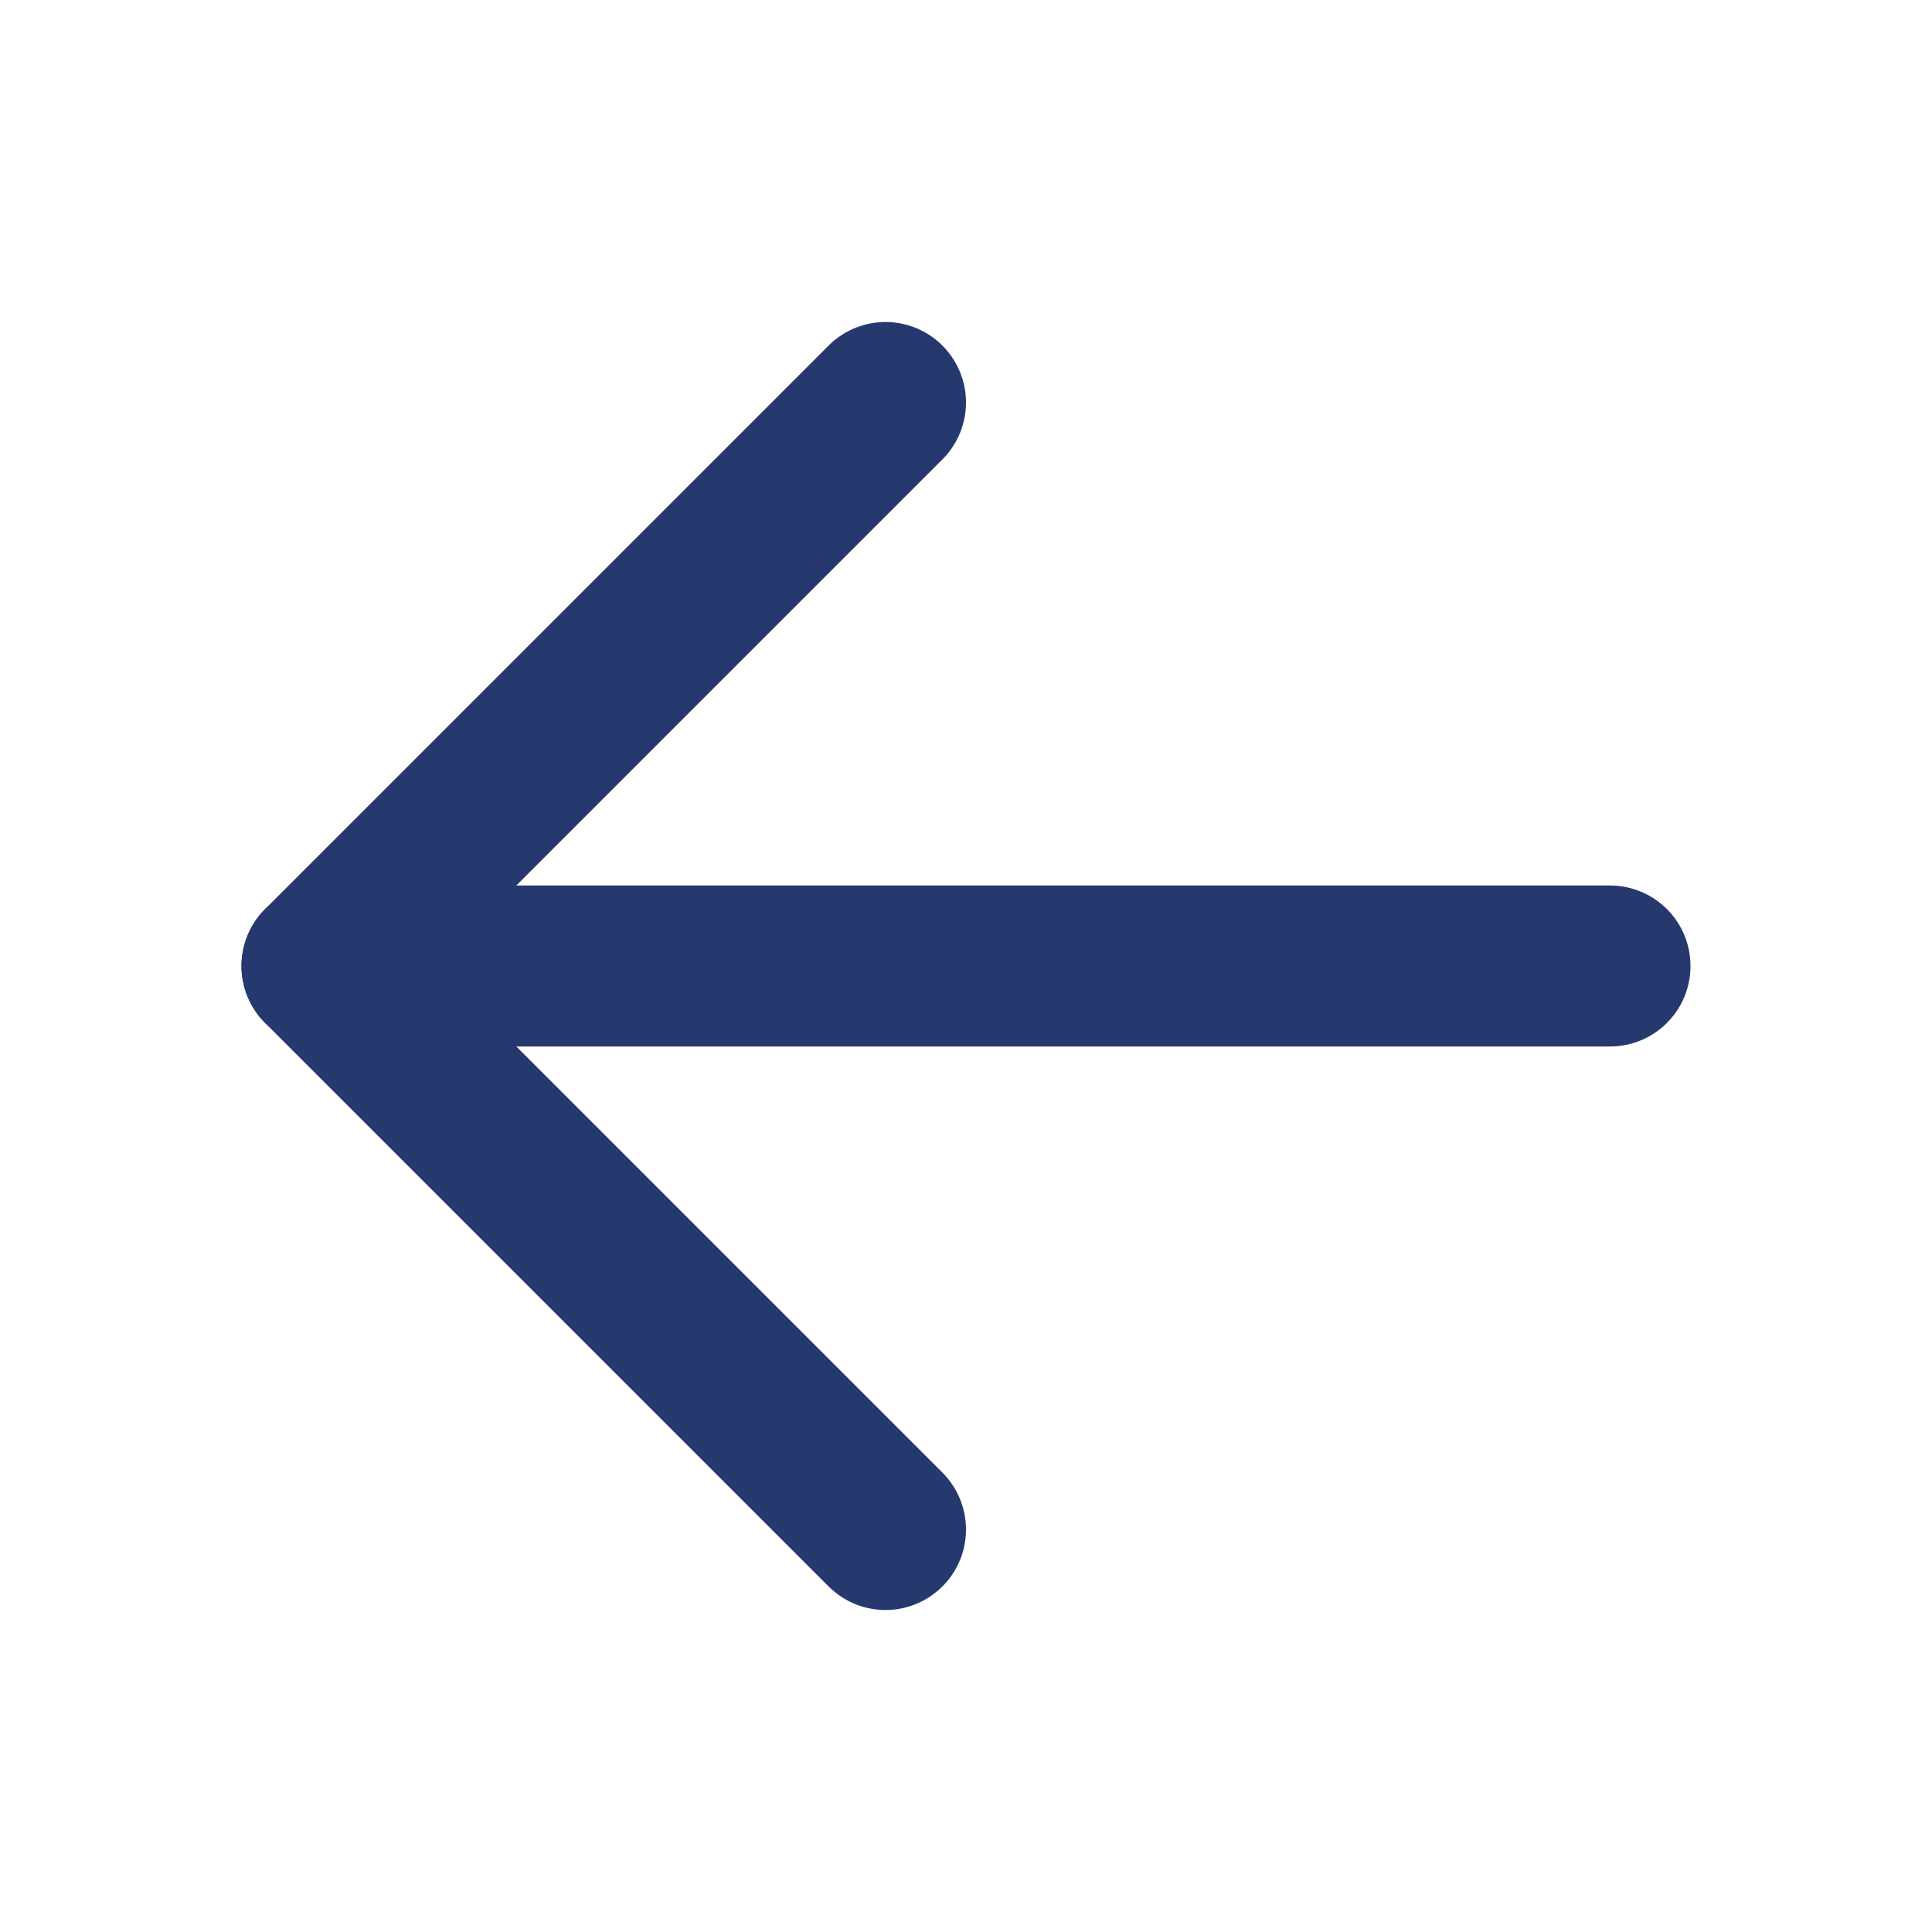 <svg width="24" height="24" viewBox="0 0 24 24" fill="none" xmlns="http://www.w3.org/2000/svg">
<path d="M20 12H4" stroke="#25396F" stroke-width="2" stroke-linecap="round" stroke-linejoin="round"/>
<path d="M11 19L4 12L11 5" stroke="#25396F" stroke-width="2" stroke-linecap="round" stroke-linejoin="round"/>
</svg>
